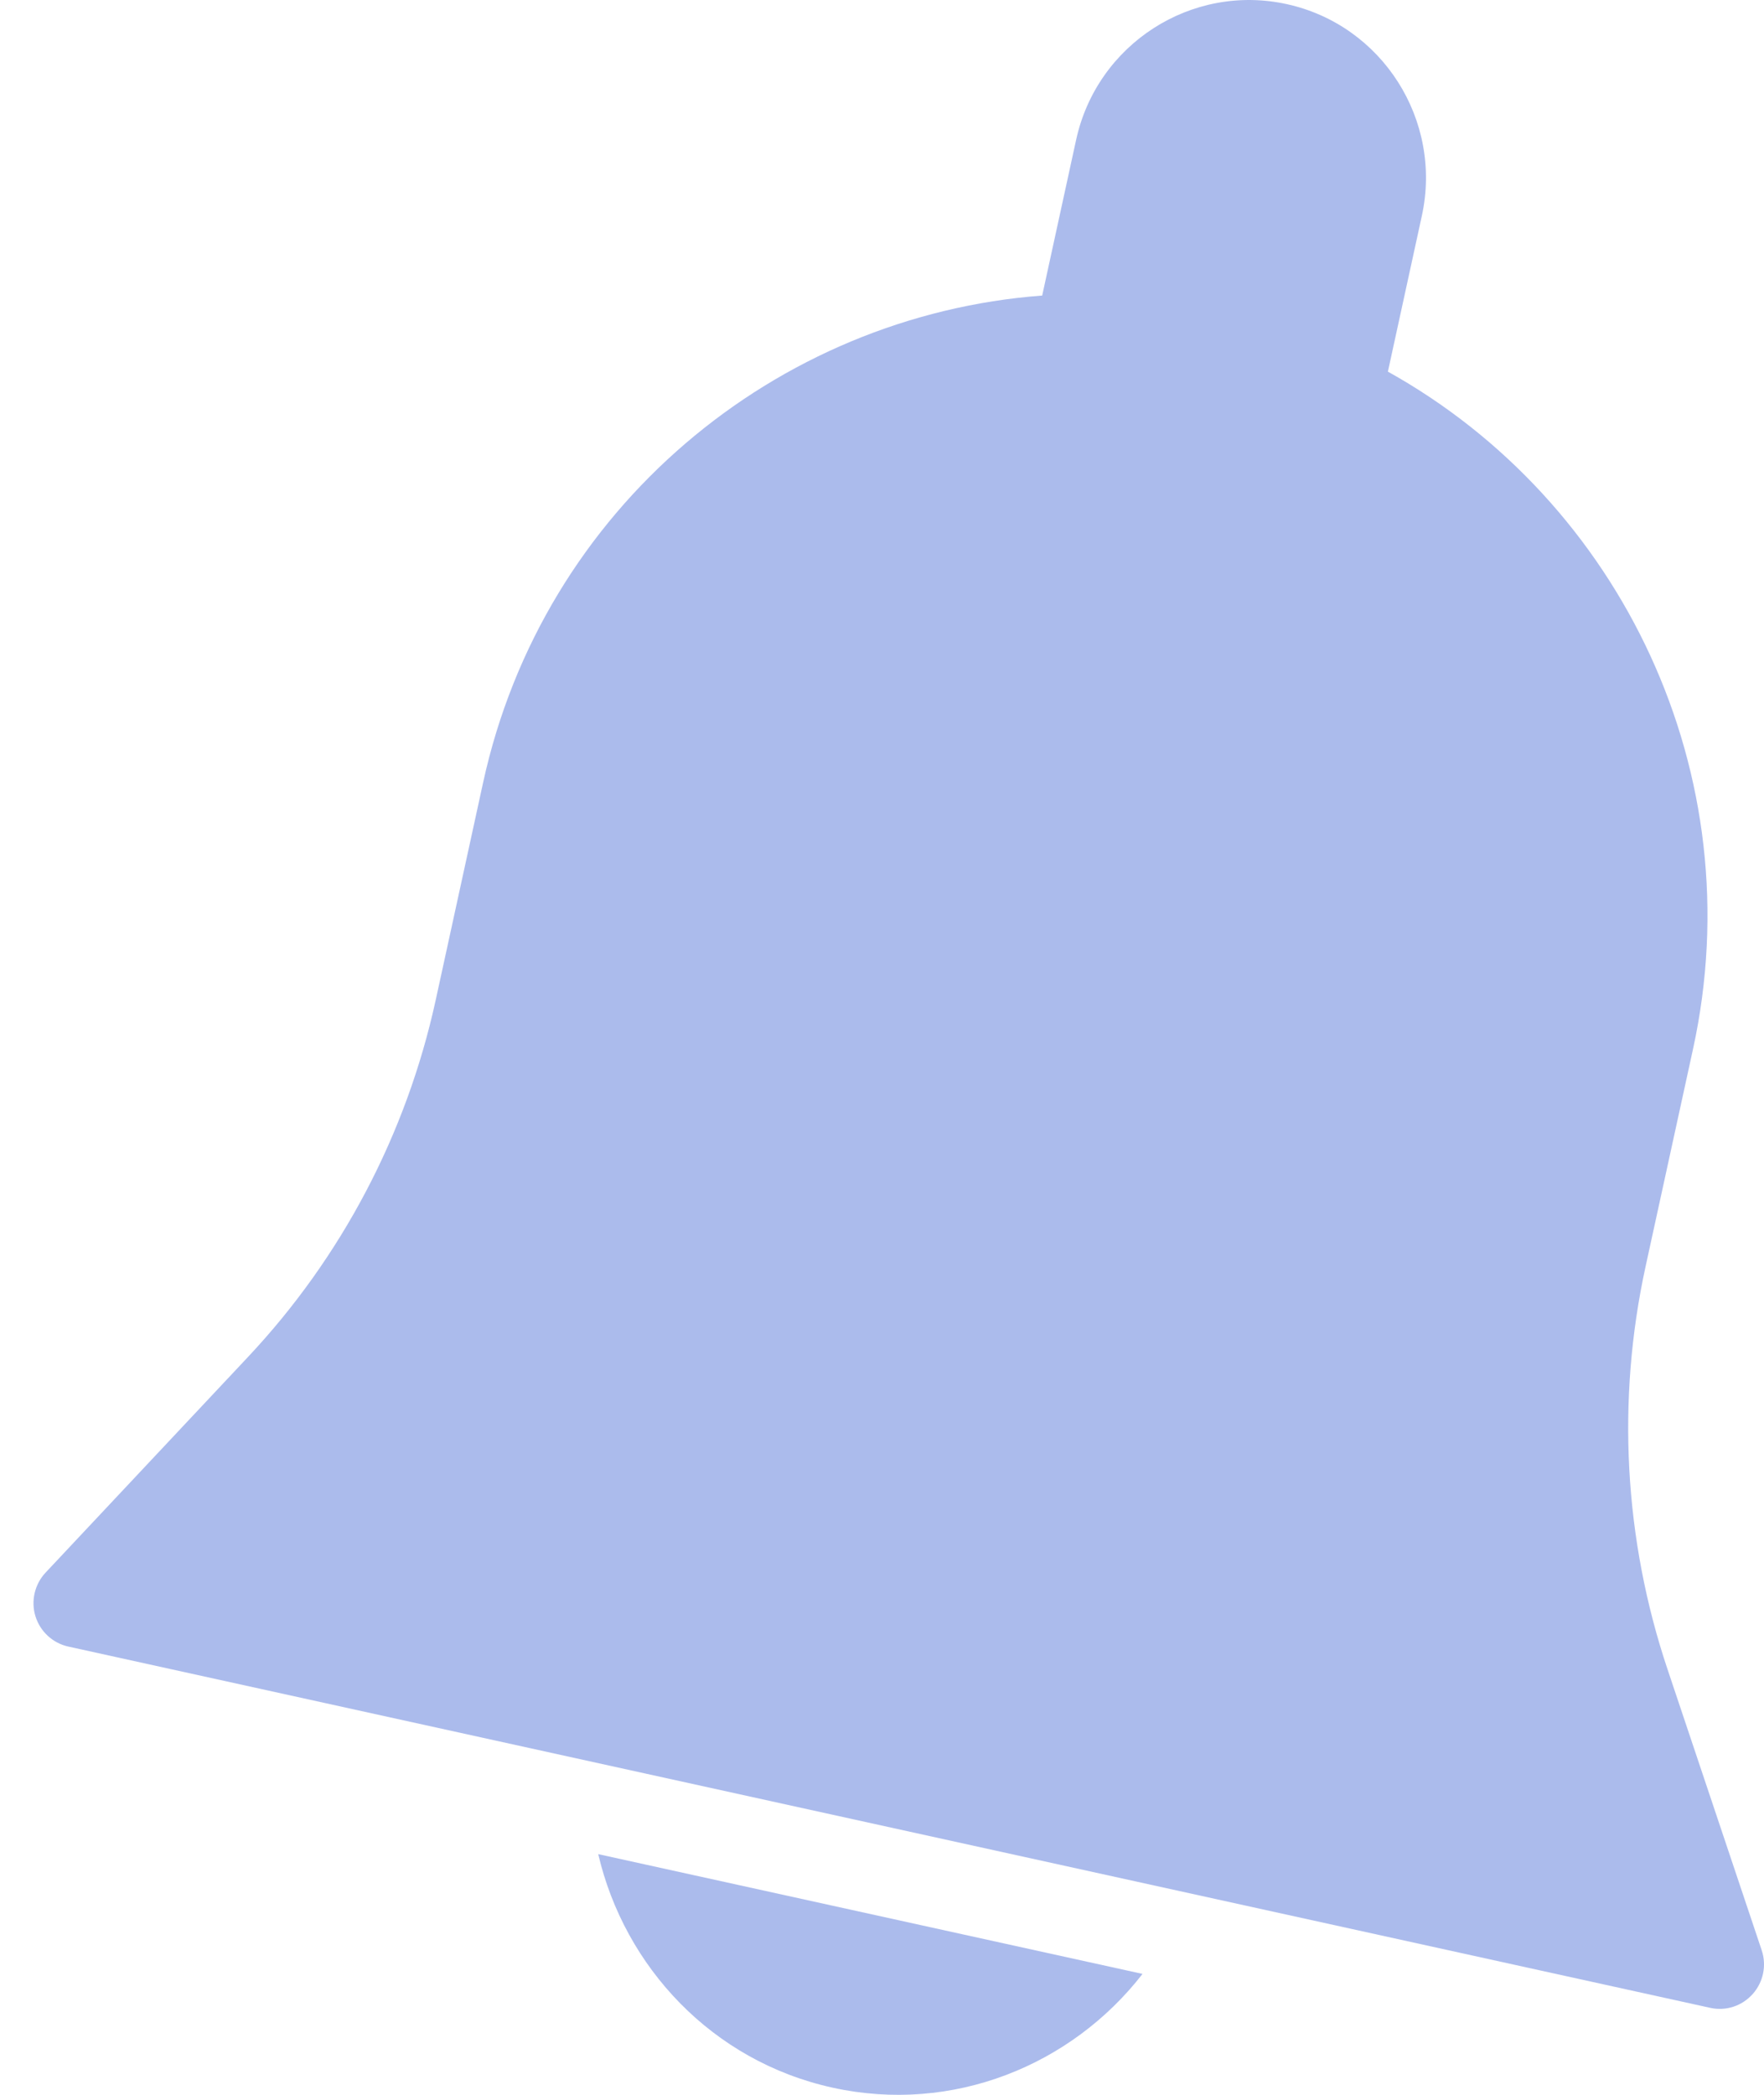 <svg width="48" height="57" viewBox="0 0 48 57" fill="none" xmlns="http://www.w3.org/2000/svg">
<path d="M1.239 42.792L6.751 36.92C9.296 34.21 11.061 30.853 11.855 27.215L13.146 21.293C14.777 13.817 21.122 8.586 28.359 8.042L29.283 3.802C29.852 1.197 32.423 -0.458 35.017 0.113C37.611 0.683 39.258 3.266 38.69 5.872L37.766 10.112C44.113 13.645 47.7 21.061 46.07 28.538L44.778 34.46C43.985 38.097 44.191 41.886 45.373 45.416L47.937 53.065C48.076 53.479 47.982 53.934 47.691 54.259C47.401 54.584 46.963 54.727 46.54 54.634L1.858 44.803C1.435 44.709 1.094 44.395 0.965 43.98C0.836 43.565 0.943 43.108 1.239 42.792Z" fill="#5878DB" fill-opacity="0.5"/>
<path d="M31.089 53.71C29.156 56.201 25.925 57.525 22.654 56.805C19.382 56.085 16.998 53.526 16.278 50.451L31.089 53.71Z" fill="#5878DB" fill-opacity="0.5"/>
</svg>
